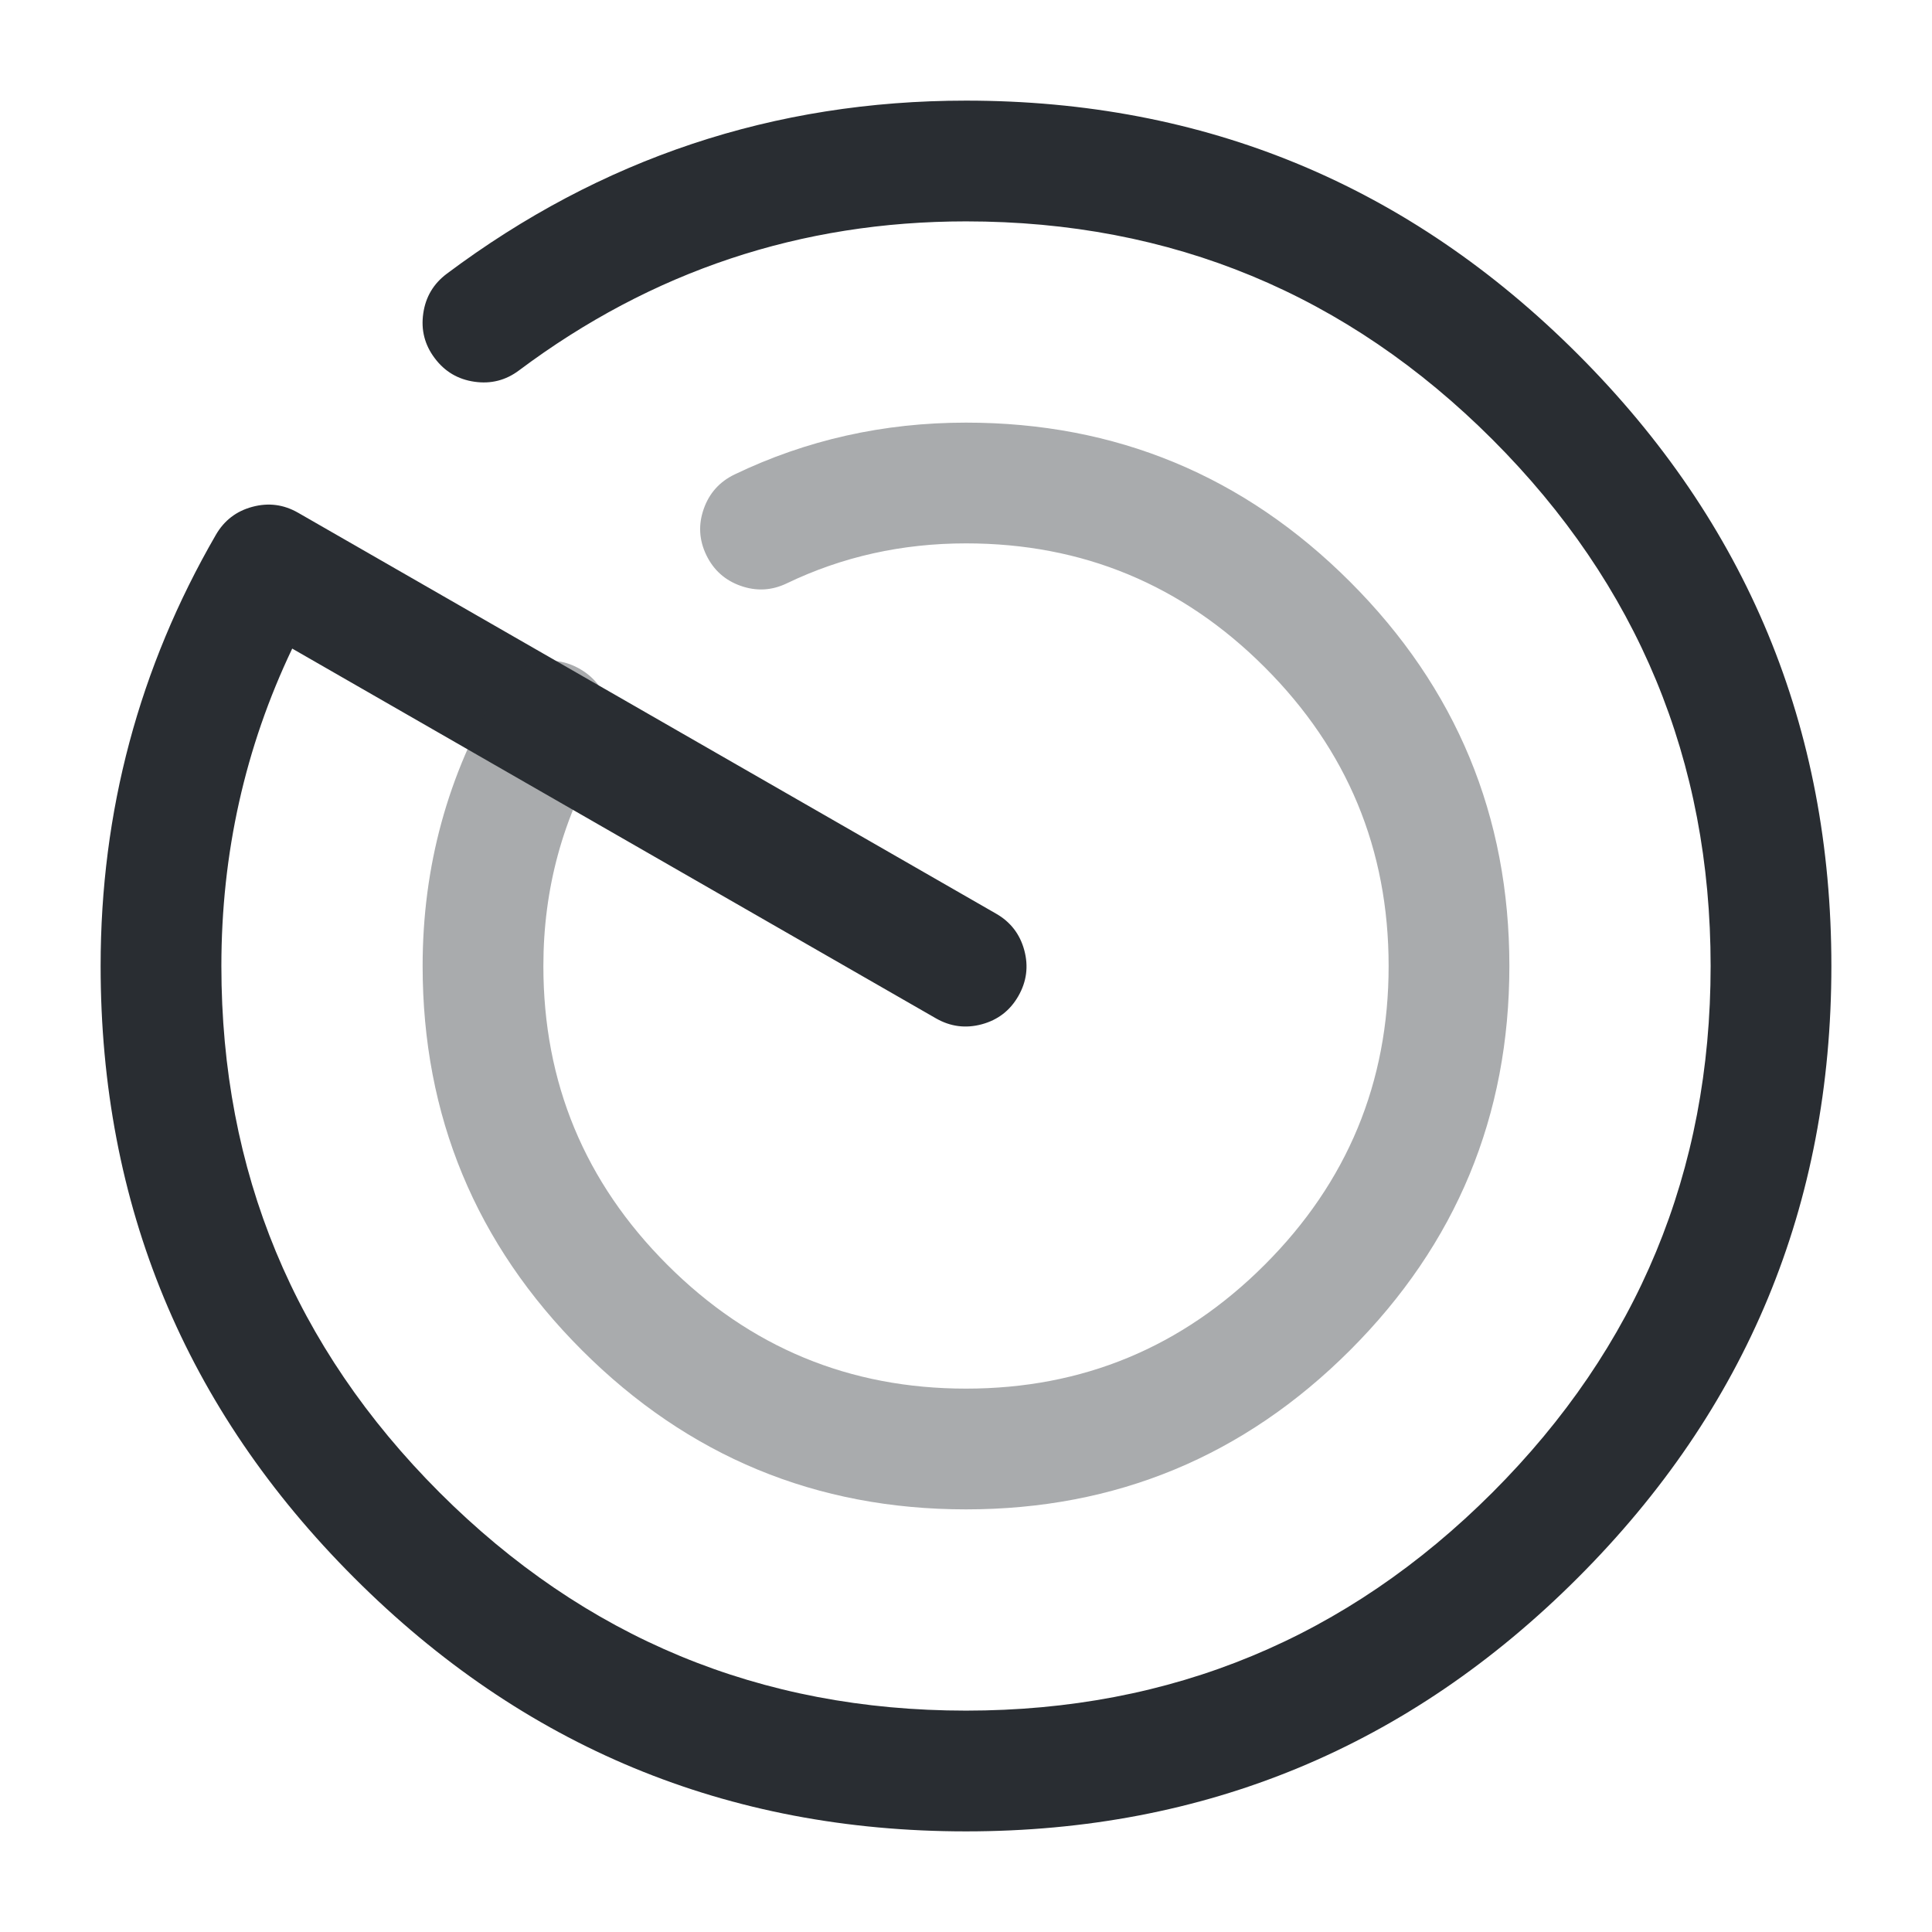 <svg xmlns="http://www.w3.org/2000/svg" width="24" height="24" viewBox="0 0 24 24">
  <defs/>
  <path fill="#292D32" d="M5.551,3.4 Q8.422,1.25 12,1.25 Q16.451,1.25 19.6,4.4 Q22.75,7.549 22.75,12 Q22.75,16.451 19.6,19.6 Q16.451,22.75 12,22.75 Q7.549,22.75 4.4,19.6 Q1.25,16.451 1.25,12 Q1.25,9.119 2.681,6.645 Q2.836,6.376 3.135,6.296 Q3.435,6.215 3.704,6.37 L12.374,11.35 Q12.643,11.504 12.724,11.804 Q12.805,12.104 12.65,12.374 Q12.496,12.643 12.196,12.724 Q11.896,12.805 11.626,12.65 L3.63,8.057 Q2.75,9.902 2.75,12 Q2.75,15.829 5.46,18.54 Q8.171,21.25 12,21.25 Q15.829,21.25 18.54,18.54 Q21.25,15.829 21.25,12 Q21.25,8.171 18.54,5.46 Q15.829,2.75 12,2.75 Q8.922,2.75 6.449,4.6 Q6.201,4.787 5.893,4.742 Q5.586,4.698 5.4,4.449 Q5.213,4.201 5.258,3.893 Q5.302,3.586 5.551,3.4 Z"/>
  <path fill="#292D32" opacity="0.4" d="M7.474,9.344 Q6.75,10.56 6.75,12 Q6.75,14.172 8.289,15.711 Q9.828,17.25 12,17.25 Q14.172,17.25 15.711,15.711 Q17.25,14.172 17.25,12 Q17.25,9.828 15.711,8.289 Q14.172,6.75 12,6.75 Q10.807,6.75 9.775,7.246 Q9.495,7.381 9.202,7.278 Q8.909,7.175 8.774,6.895 Q8.639,6.615 8.742,6.322 Q8.845,6.029 9.125,5.894 Q10.465,5.25 12,5.25 Q14.793,5.25 16.772,7.228 Q18.75,9.207 18.75,12 Q18.75,14.793 16.772,16.772 Q14.793,18.75 12,18.75 Q9.207,18.75 7.228,16.772 Q5.25,14.793 5.25,12 Q5.25,10.147 6.186,8.576 Q6.345,8.309 6.646,8.233 Q6.947,8.157 7.214,8.316 Q7.481,8.475 7.557,8.776 Q7.633,9.077 7.474,9.344 Z"/>
</svg>

